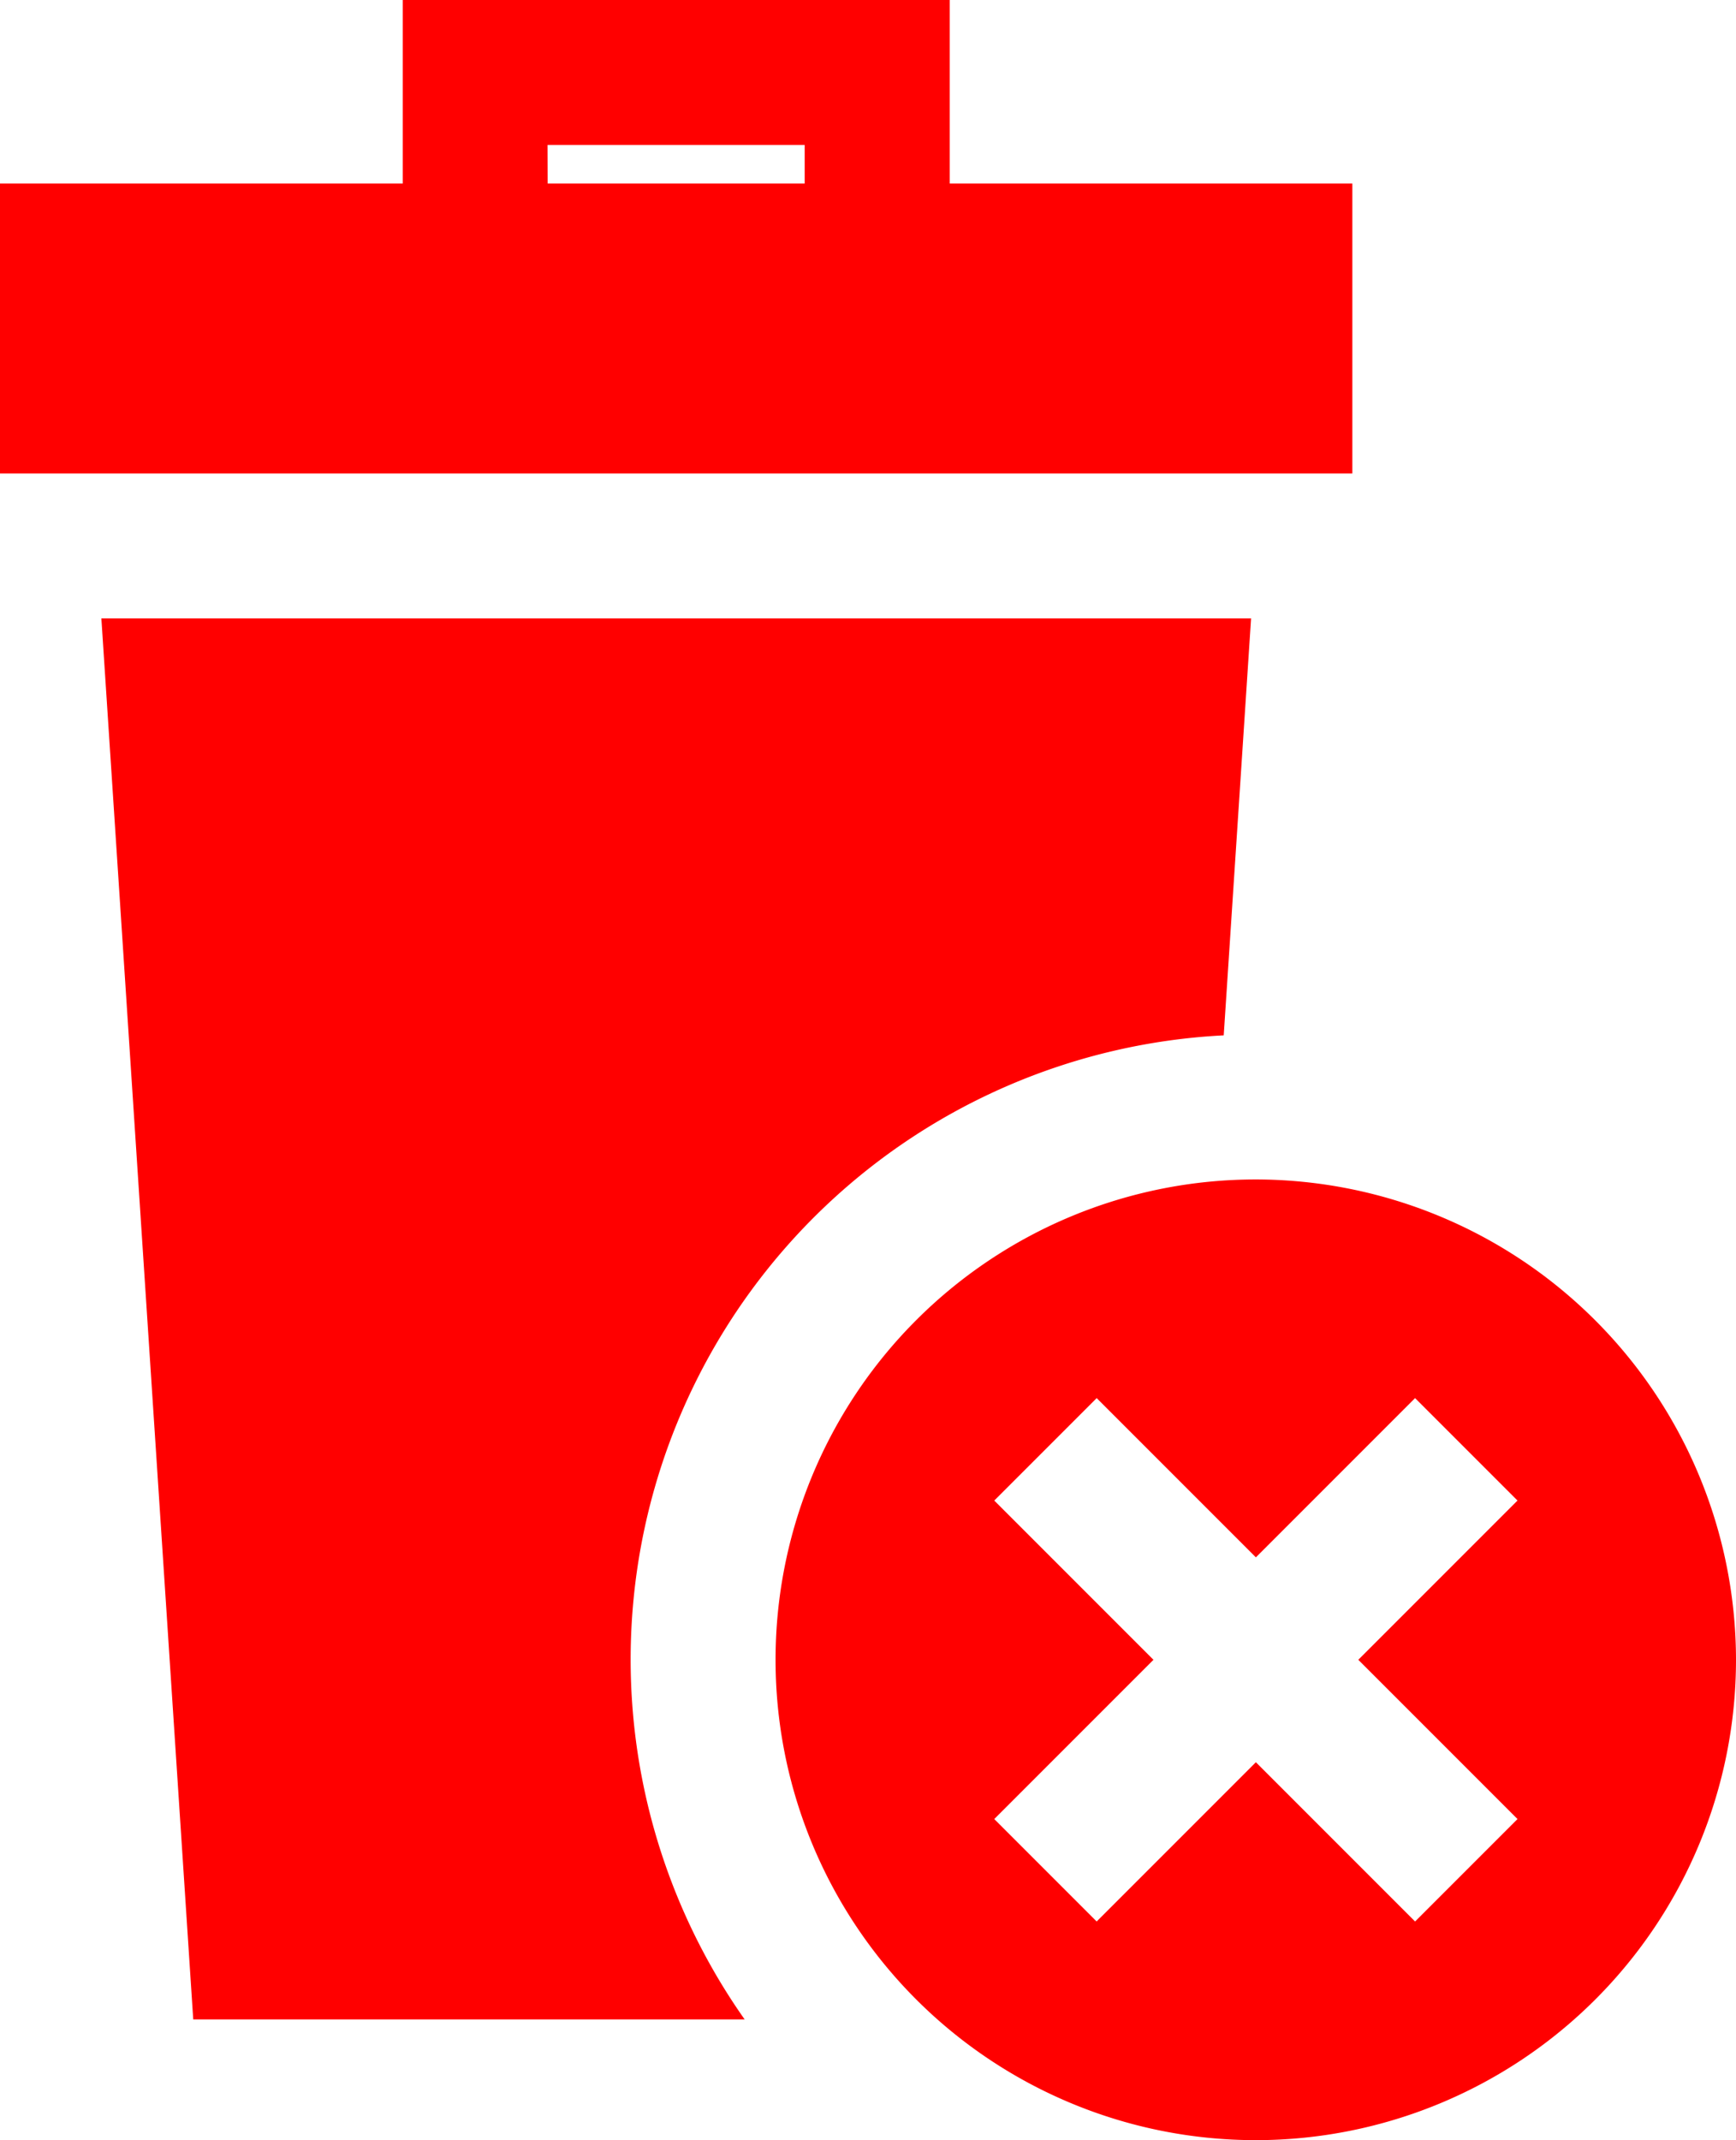 <svg xmlns="http://www.w3.org/2000/svg" width="100%" height="100%" viewBox="0 0 16.629 20.496">
  <g id="delete" transform="translate(-41.785)">
    <path d="M54.739,1.758H50.882V0H45.643V1.758H41.785V4.534H54.739Zm-7.709-.37h2.463v.37H47.031Z" transform="translate(0)" fill="red"/>
    <path d="M73.52,131.993,73.782,128H62.769l.88,13.417h5.282a5.985,5.985,0,0,1,4.589-9.424Z" transform="translate(-20.013 -122.078)" fill="red"/>
    <path d="M206.955,244.141a4.6,4.6,0,1,0,4.6,4.6A4.605,4.605,0,0,0,206.955,244.141Zm2.507,6.125-.981.981-1.525-1.525-1.525,1.525-.981-.981,1.525-1.525-1.525-1.525.981-.981,1.525,1.525,1.525-1.525.981.981-1.525,1.525Z" transform="translate(-153.141 -232.846)" fill="red"/>
  </g>
</svg>

